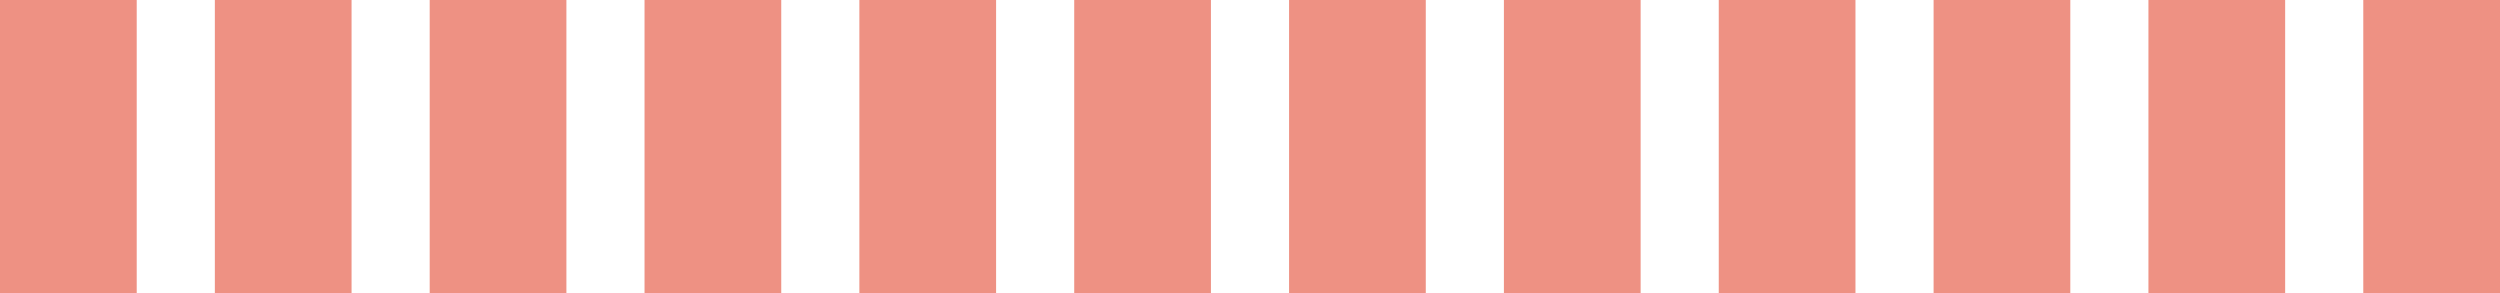 
<svg xmlns="http://www.w3.org/2000/svg" width="128px" height="15px" viewBox="0 0 128 15">
  <style>

    @keyframes svg1  { 0% { opacity: .5; } 20% { opacity: 1; } 40% { opacity: .5; } }
    @keyframes svg2  { 5% { opacity: .5; } 25% { opacity: 1; } 45% { opacity: .5; } }
    @keyframes svg3  { 10% { opacity: .5; } 30% { opacity: 1; } 50% { opacity: .5; } }
    @keyframes svg4  { 15% { opacity: .5; } 35% { opacity: 1; } 55% { opacity: .5; } }
    @keyframes svg5  { 20% { opacity: .5; } 40% { opacity: 1; } 60% { opacity: .5; } }
    @keyframes svg6  { 25% { opacity: .5; } 45% { opacity: 1; } 65% { opacity: .5; } }
    @keyframes svg7  { 30% { opacity: .5; } 50% { opacity: 1; } 70% { opacity: .5; } }
    @keyframes svg8  { 35% { opacity: .5; } 55% { opacity: 1; } 75% { opacity: .5; } }
    @keyframes svg9  { 40% { opacity: .5; } 60% { opacity: 1; } 80% { opacity: .5; } }
    @keyframes svg10  { 45% { opacity: .5; } 65% { opacity: 1; } 85% { opacity: .5; } }
    @keyframes svg11  { 55% { opacity: .5; } 75% { opacity: 1; } 95% { opacity: .5; } }
    @keyframes svg12  { 60% { opacity: .5; } 80% { opacity: 1; } 100% { opacity: .5; } }

    #svg1  { animation-name: svg1; }
    #svg2  { animation-name: svg2; }
    #svg3  { animation-name: svg3; }
    #svg4  { animation-name: svg4; }
    #svg5  { animation-name: svg5; }
    #svg6  { animation-name: svg6; }
    #svg7  { animation-name: svg7; }
    #svg8  { animation-name: svg8; }
    #svg9  { animation-name: svg9; }
    #svg10 { animation-name: svg10; }
    #svg11 { animation-name: svg11; }
    #svg12 { animation-name: svg12; }

    rect {
      fill: #de2508;
    }

    rect{
      animation-duration: 1.2s;
      animation-iteration-count: infinite;
      animation-timing-function: linear;
      opacity: 0.5;
    }
  </style>

  <rect id="svg1"  width="7" height="15" y="0" x="0" />
  <rect id="svg2"  width="7" height="15" y="0" x="11" />
  <rect id="svg3"  width="7" height="15" y="0" x="22" />
  <rect id="svg4"  width="7" height="15" y="0" x="33" />
  <rect id="svg5"  width="7" height="15" y="0" x="44" />
  <rect id="svg6"  width="7" height="15" y="0" x="55" />
  <rect id="svg7"  width="7" height="15" y="0" x="66" />
  <rect id="svg8"  width="7" height="15" y="0" x="77" />
  <rect id="svg9"  width="7" height="15" y="0" x="88" />
  <rect id="svg10" width="7" height="15" y="0" x="99" />
  <rect id="svg11" width="7" height="15" y="0" x="110" />
  <rect id="svg12" width="7" height="15" y="0" x="121" />
</svg>